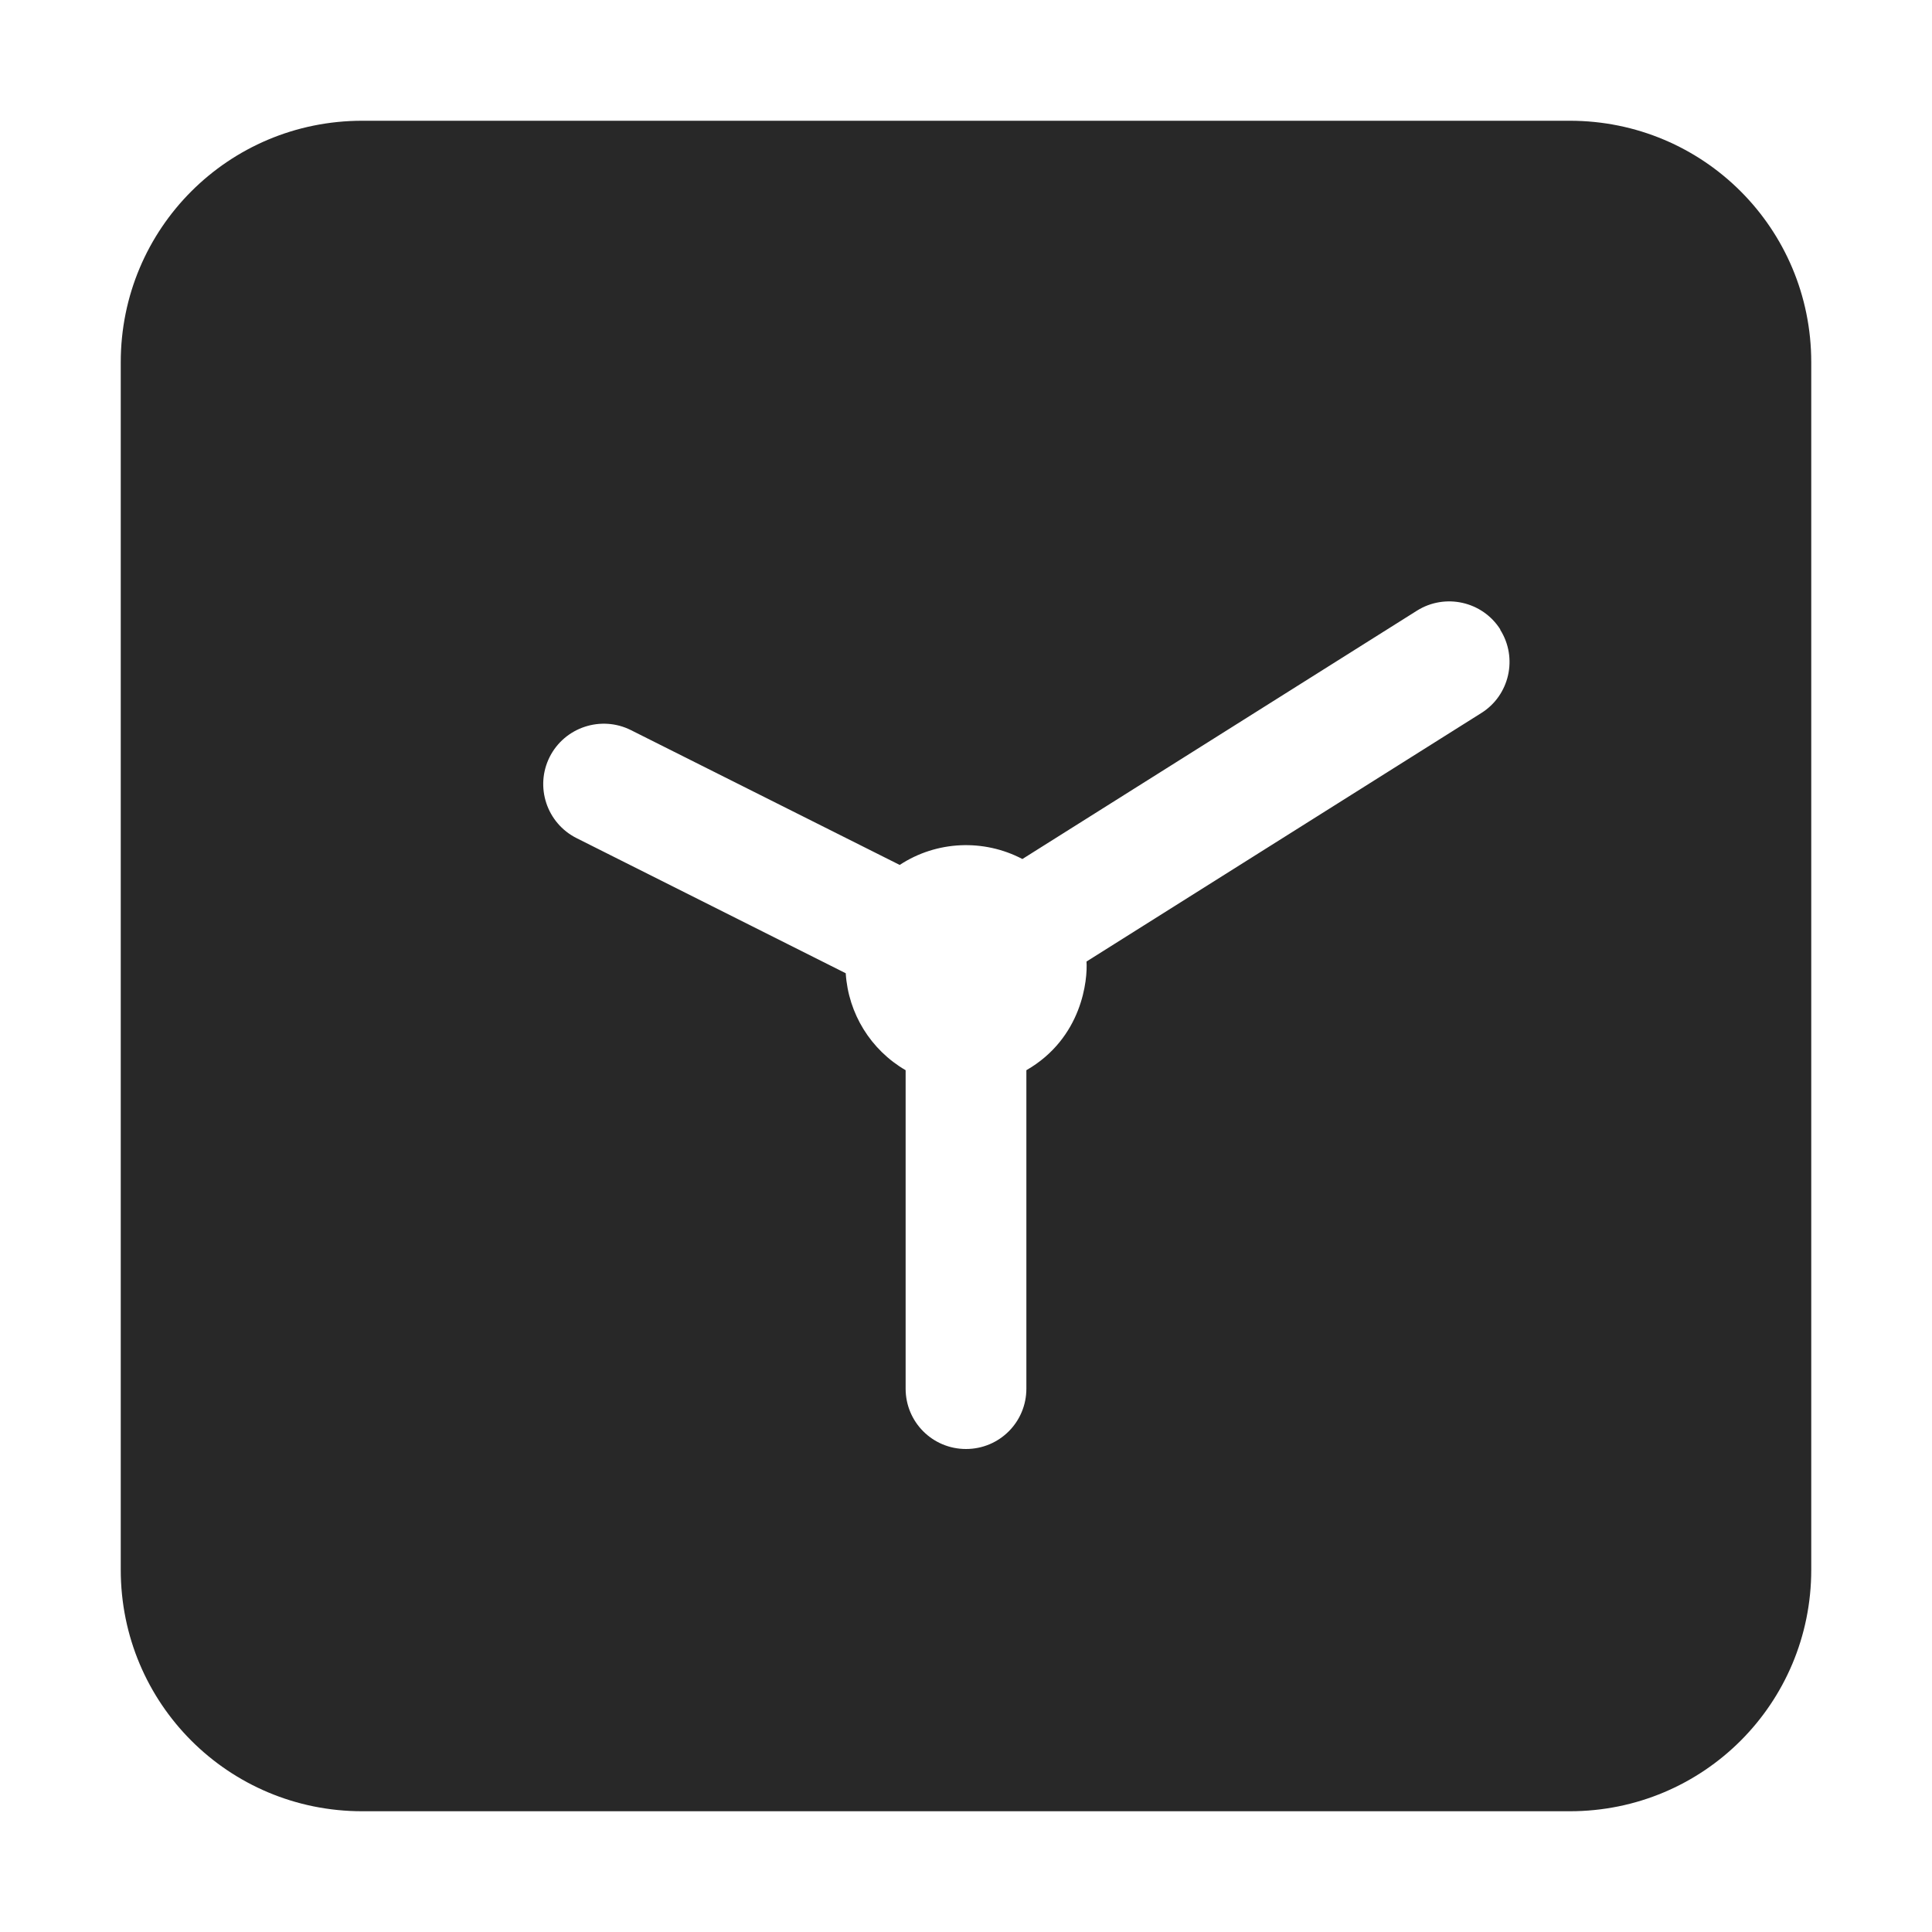<svg width="16" height="16" version="1.1" xmlns="http://www.w3.org/2000/svg">
  <defs>
    <style type="text/css" id="current-color-scheme">.ColorScheme-Text { color:#282828; } .ColorScheme-Highlight { color:#458588; }</style>
  </defs>
  <path class="ColorScheme-Text" fill="currentColor" d="m3 1c-1.108 0-2 0.892-2 2v10c0 1.108 0.892 2 2 2h10c1.108 0 2-0.892 2-2v-10c0-1.108-0.892-2-2-2zm9.424 4.215c0.148 0.234 0.077 0.545-0.158 0.691l-3.268 2.057c0.01 0.147-0.033 0.632-0.498 0.9v2.637c0 0.277-0.223 0.5-0.5 0.5s-0.5-0.223-0.5-0.5v-2.637c-0.289-0.168-0.475-0.469-0.496-0.803l-2.229-1.119c-0.247-0.124-0.347-0.425-0.223-0.672 0.124-0.246 0.425-0.346 0.672-0.223l2.227 1.117c0.307-0.202 0.698-0.216 1.016-0.049l3.268-2.057c0.231-0.145 0.541-0.079 0.69 0.156z"/>
</svg>
